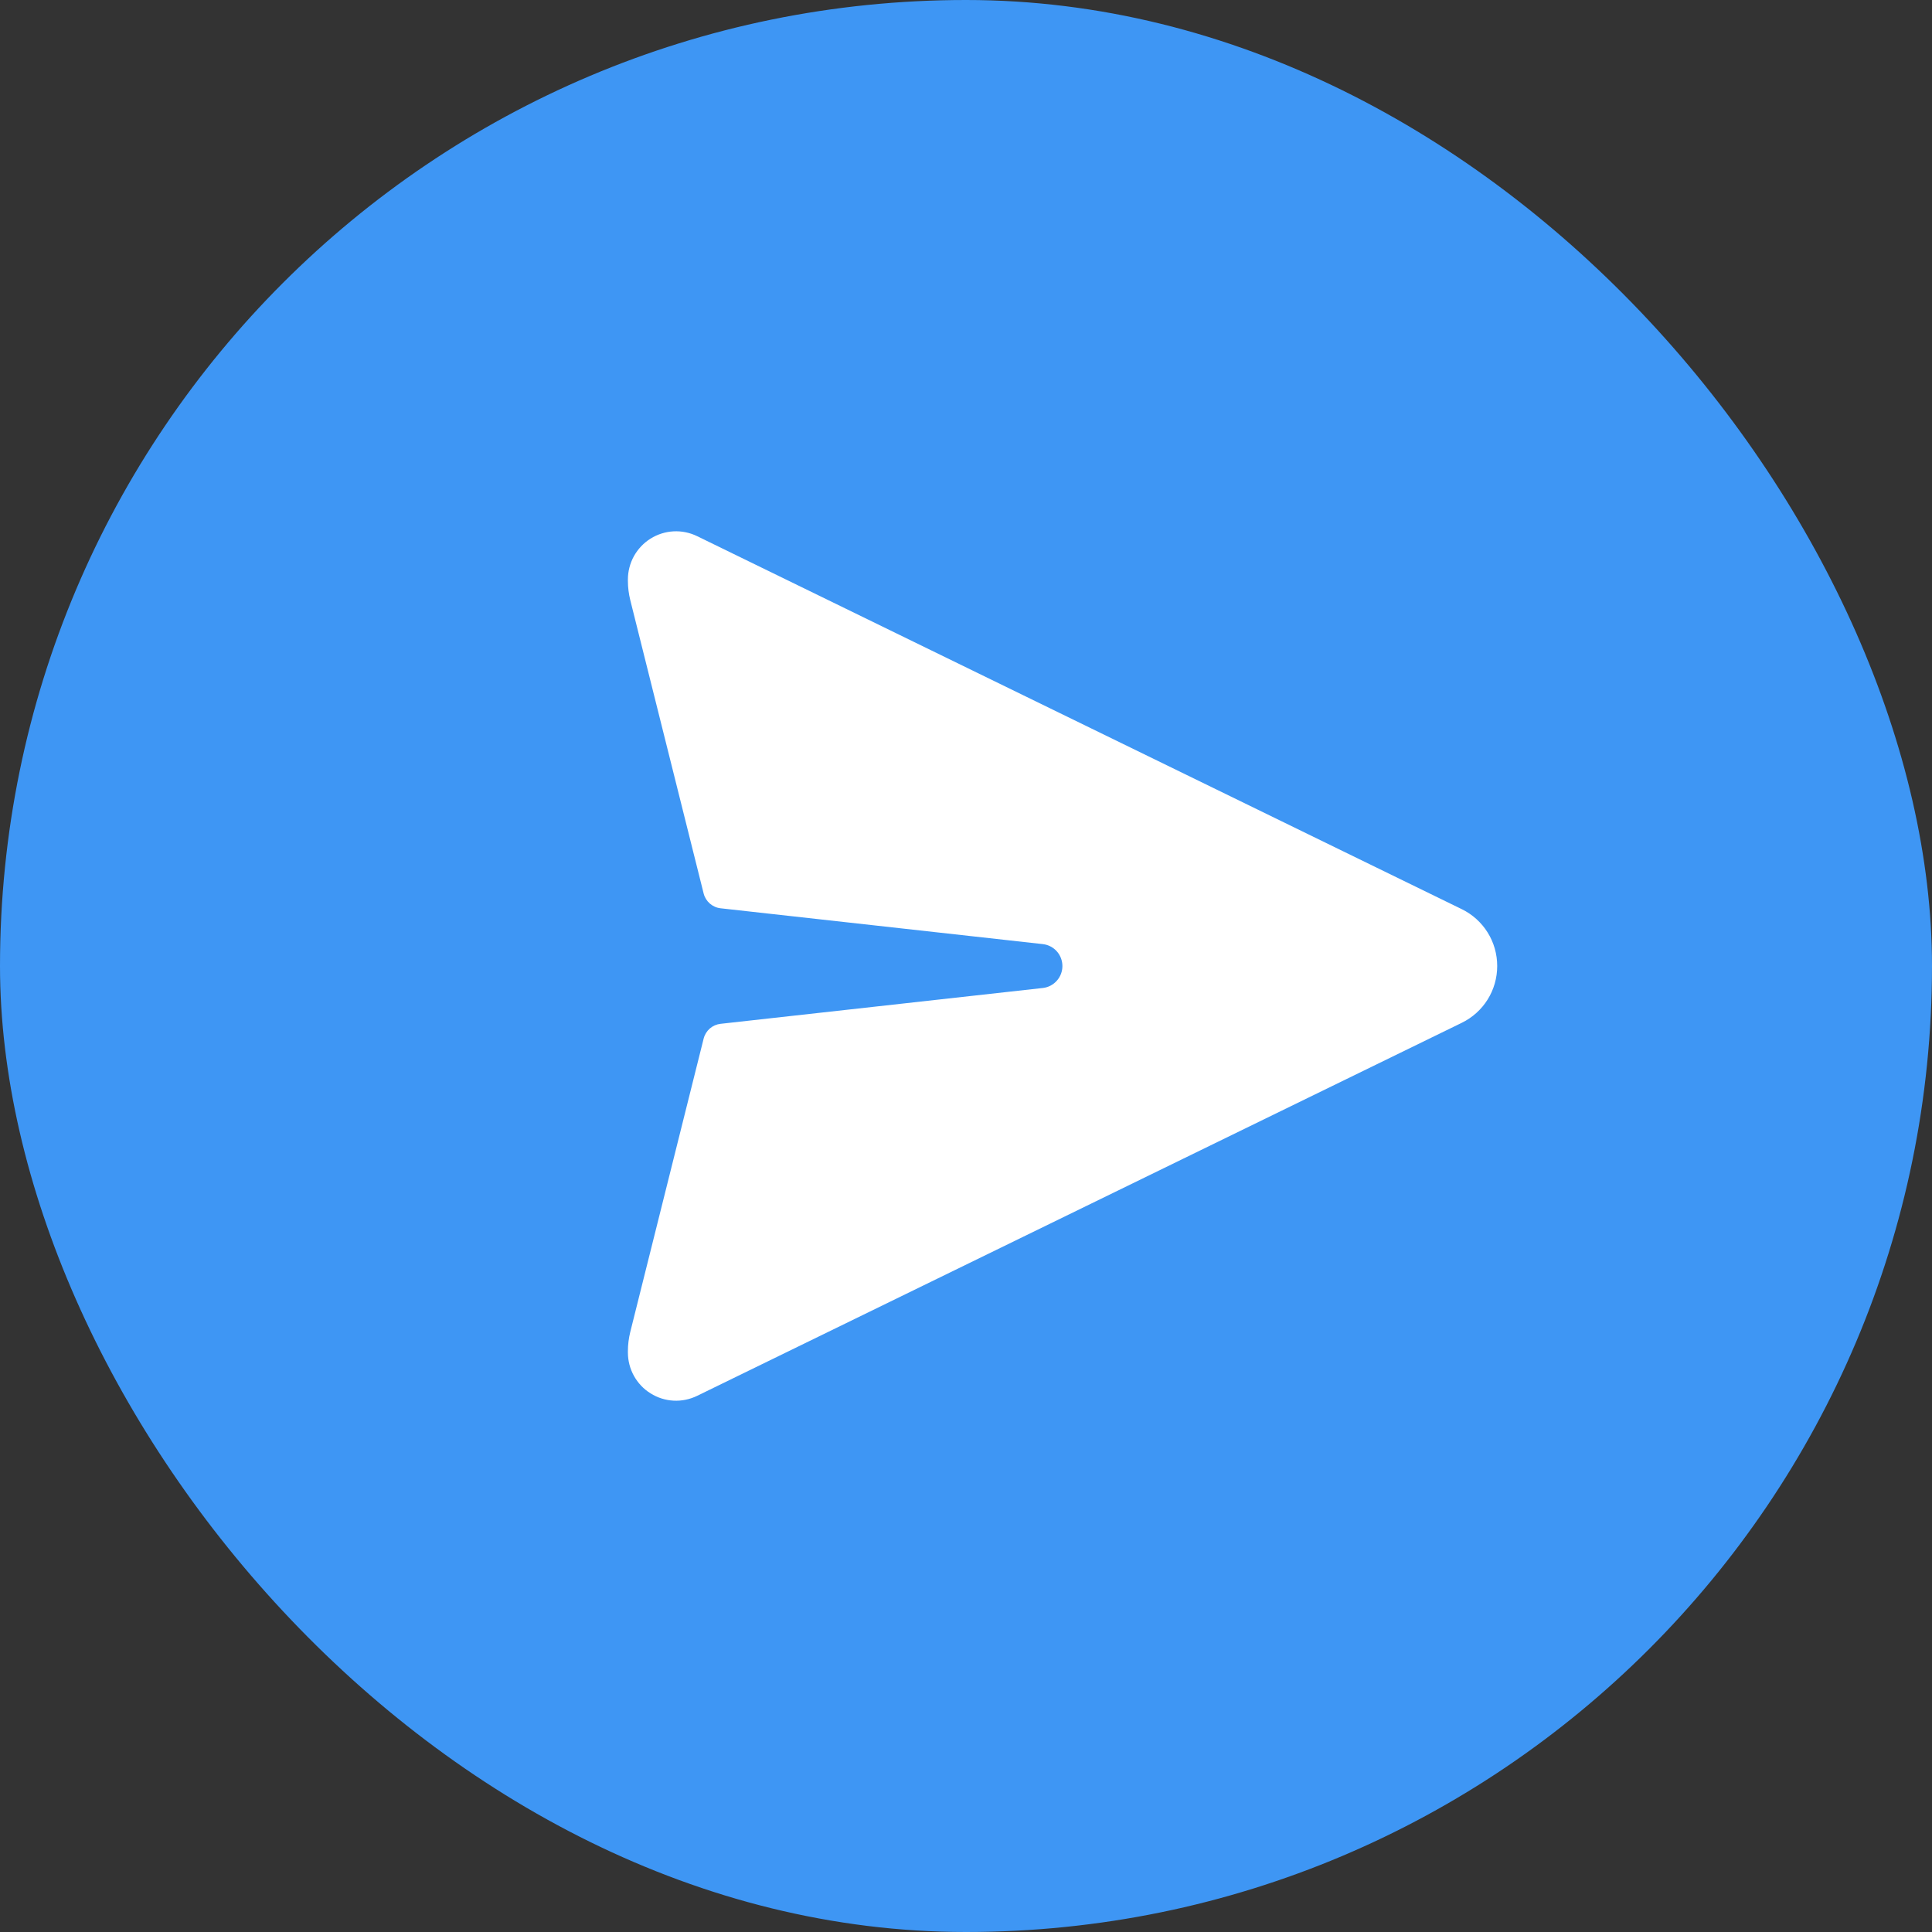 <svg width="40" height="40" viewBox="0 0 40 40" fill="none" xmlns="http://www.w3.org/2000/svg">
<rect x="0" y="0" width="40" height="40" fill="#333333" stroke="none"/>
<rect width="40" height="40" rx="20" fill="#3E96F4"/>
<path d="M30.264 18.823L14.434 11.101C14.282 11.027 14.114 10.992 13.945 11.001C13.776 11.01 13.612 11.062 13.468 11.152C13.325 11.242 13.207 11.367 13.125 11.514C13.043 11.663 13 11.829 13 11.998V12.027C13 12.161 13.017 12.294 13.049 12.424L14.568 18.498C14.588 18.579 14.633 18.651 14.695 18.706C14.758 18.761 14.836 18.796 14.919 18.805L21.593 19.547C21.704 19.56 21.807 19.614 21.881 19.697C21.955 19.781 21.996 19.889 21.996 20.001C21.996 20.113 21.955 20.221 21.881 20.304C21.807 20.388 21.704 20.442 21.593 20.455L14.919 21.197C14.836 21.206 14.758 21.24 14.695 21.295C14.633 21.35 14.588 21.423 14.568 21.504L13.049 27.577C13.017 27.707 13 27.84 13 27.974V28.003C13 28.172 13.043 28.338 13.125 28.486C13.207 28.634 13.325 28.759 13.469 28.848C13.612 28.938 13.776 28.99 13.945 28.999C14.114 29.008 14.282 28.973 14.434 28.899L30.263 21.177C30.484 21.069 30.67 20.902 30.8 20.694C30.93 20.486 30.998 20.245 30.998 20C30.998 19.755 30.93 19.514 30.8 19.306C30.67 19.098 30.485 18.931 30.264 18.823Z" fill="white"/>
</svg>
